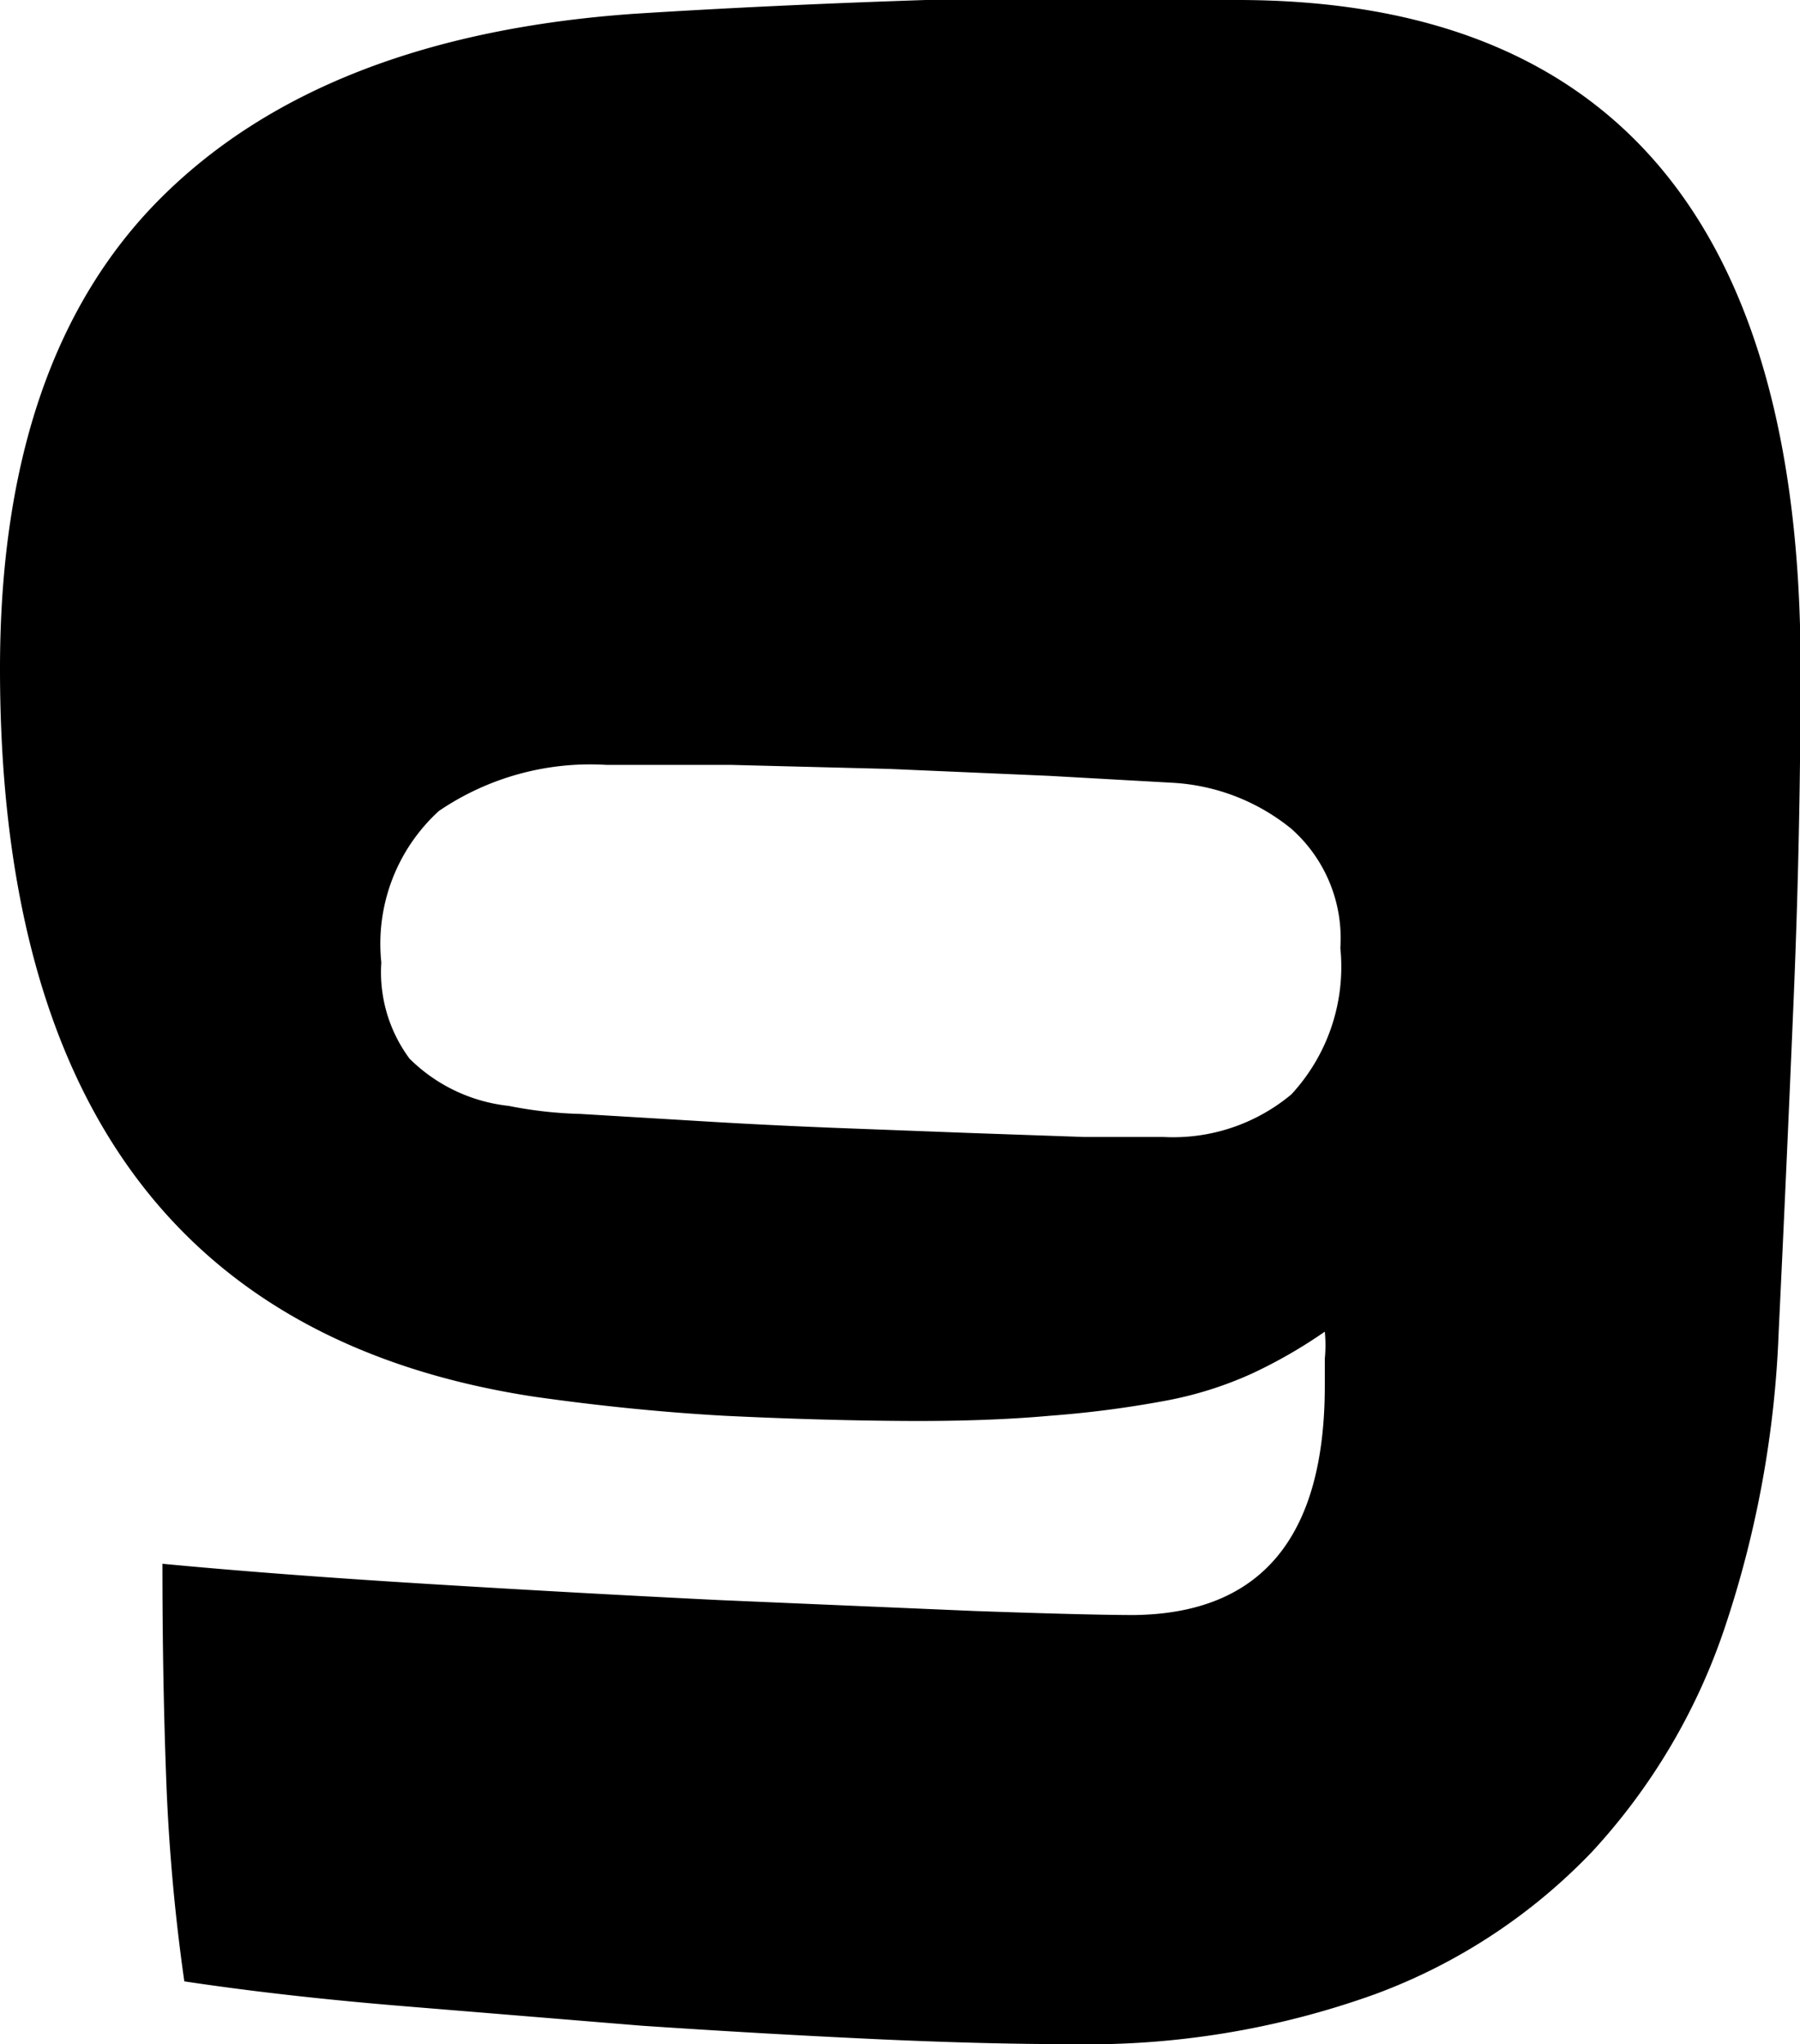 <svg xmlns="http://www.w3.org/2000/svg" viewBox="0 0 31.25 35.49"><title>num-9</title><g id="Layer_2" data-name="Layer 2"><g id="clock_screen" data-name="clock screen"><path d="M3.2,34.4A33.59,33.59,0,0,1,2.89,31q-.07-1.79-.07-3.85,2,.19,4.61.35t5.05.28l4.44.19q2,.07,2.77.07Q23,28,23,24.06v-.47a2.44,2.44,0,0,0,0-.47,8.52,8.52,0,0,1-1.27.73,6.49,6.49,0,0,1-1.5.47,18.37,18.37,0,0,1-2,.26q-1.1.1-2.56.09t-3.1-.09q-1.6-.09-3.29-.33Q0,22.84,0,11.61,0,6.2,2.82,3.41T11,.24Q13.35.09,16.07,0t5.41,0q9.77,0,9.78,11.56,0,2.91-.12,5.78t-.26,5.78a18.26,18.26,0,0,1-.94,5.15,10.78,10.78,0,0,1-2.3,3.88,10,10,0,0,1-3.76,2.47,14.73,14.73,0,0,1-5.31.87q-1.51,0-3.43-.09t-4-.23Q9.07,35,7,34.83T3.2,34.4Zm17-14.66A3.2,3.2,0,0,0,22.42,19a3.26,3.26,0,0,0,.85-2.54,2.54,2.54,0,0,0-.85-2.07,3.58,3.58,0,0,0-2.07-.8l-2.14-.12-2.77-.12-2.75-.07-2.16,0a4.67,4.67,0,0,0-2.91.8,3.12,3.12,0,0,0-1,2.63,2.52,2.52,0,0,0,.49,1.67,2.88,2.88,0,0,0,1.72.82,7.28,7.28,0,0,0,1.25.14l2,.12q1.13.07,2.37.12l2.37.09,2,.07Z"/></g></g></svg>